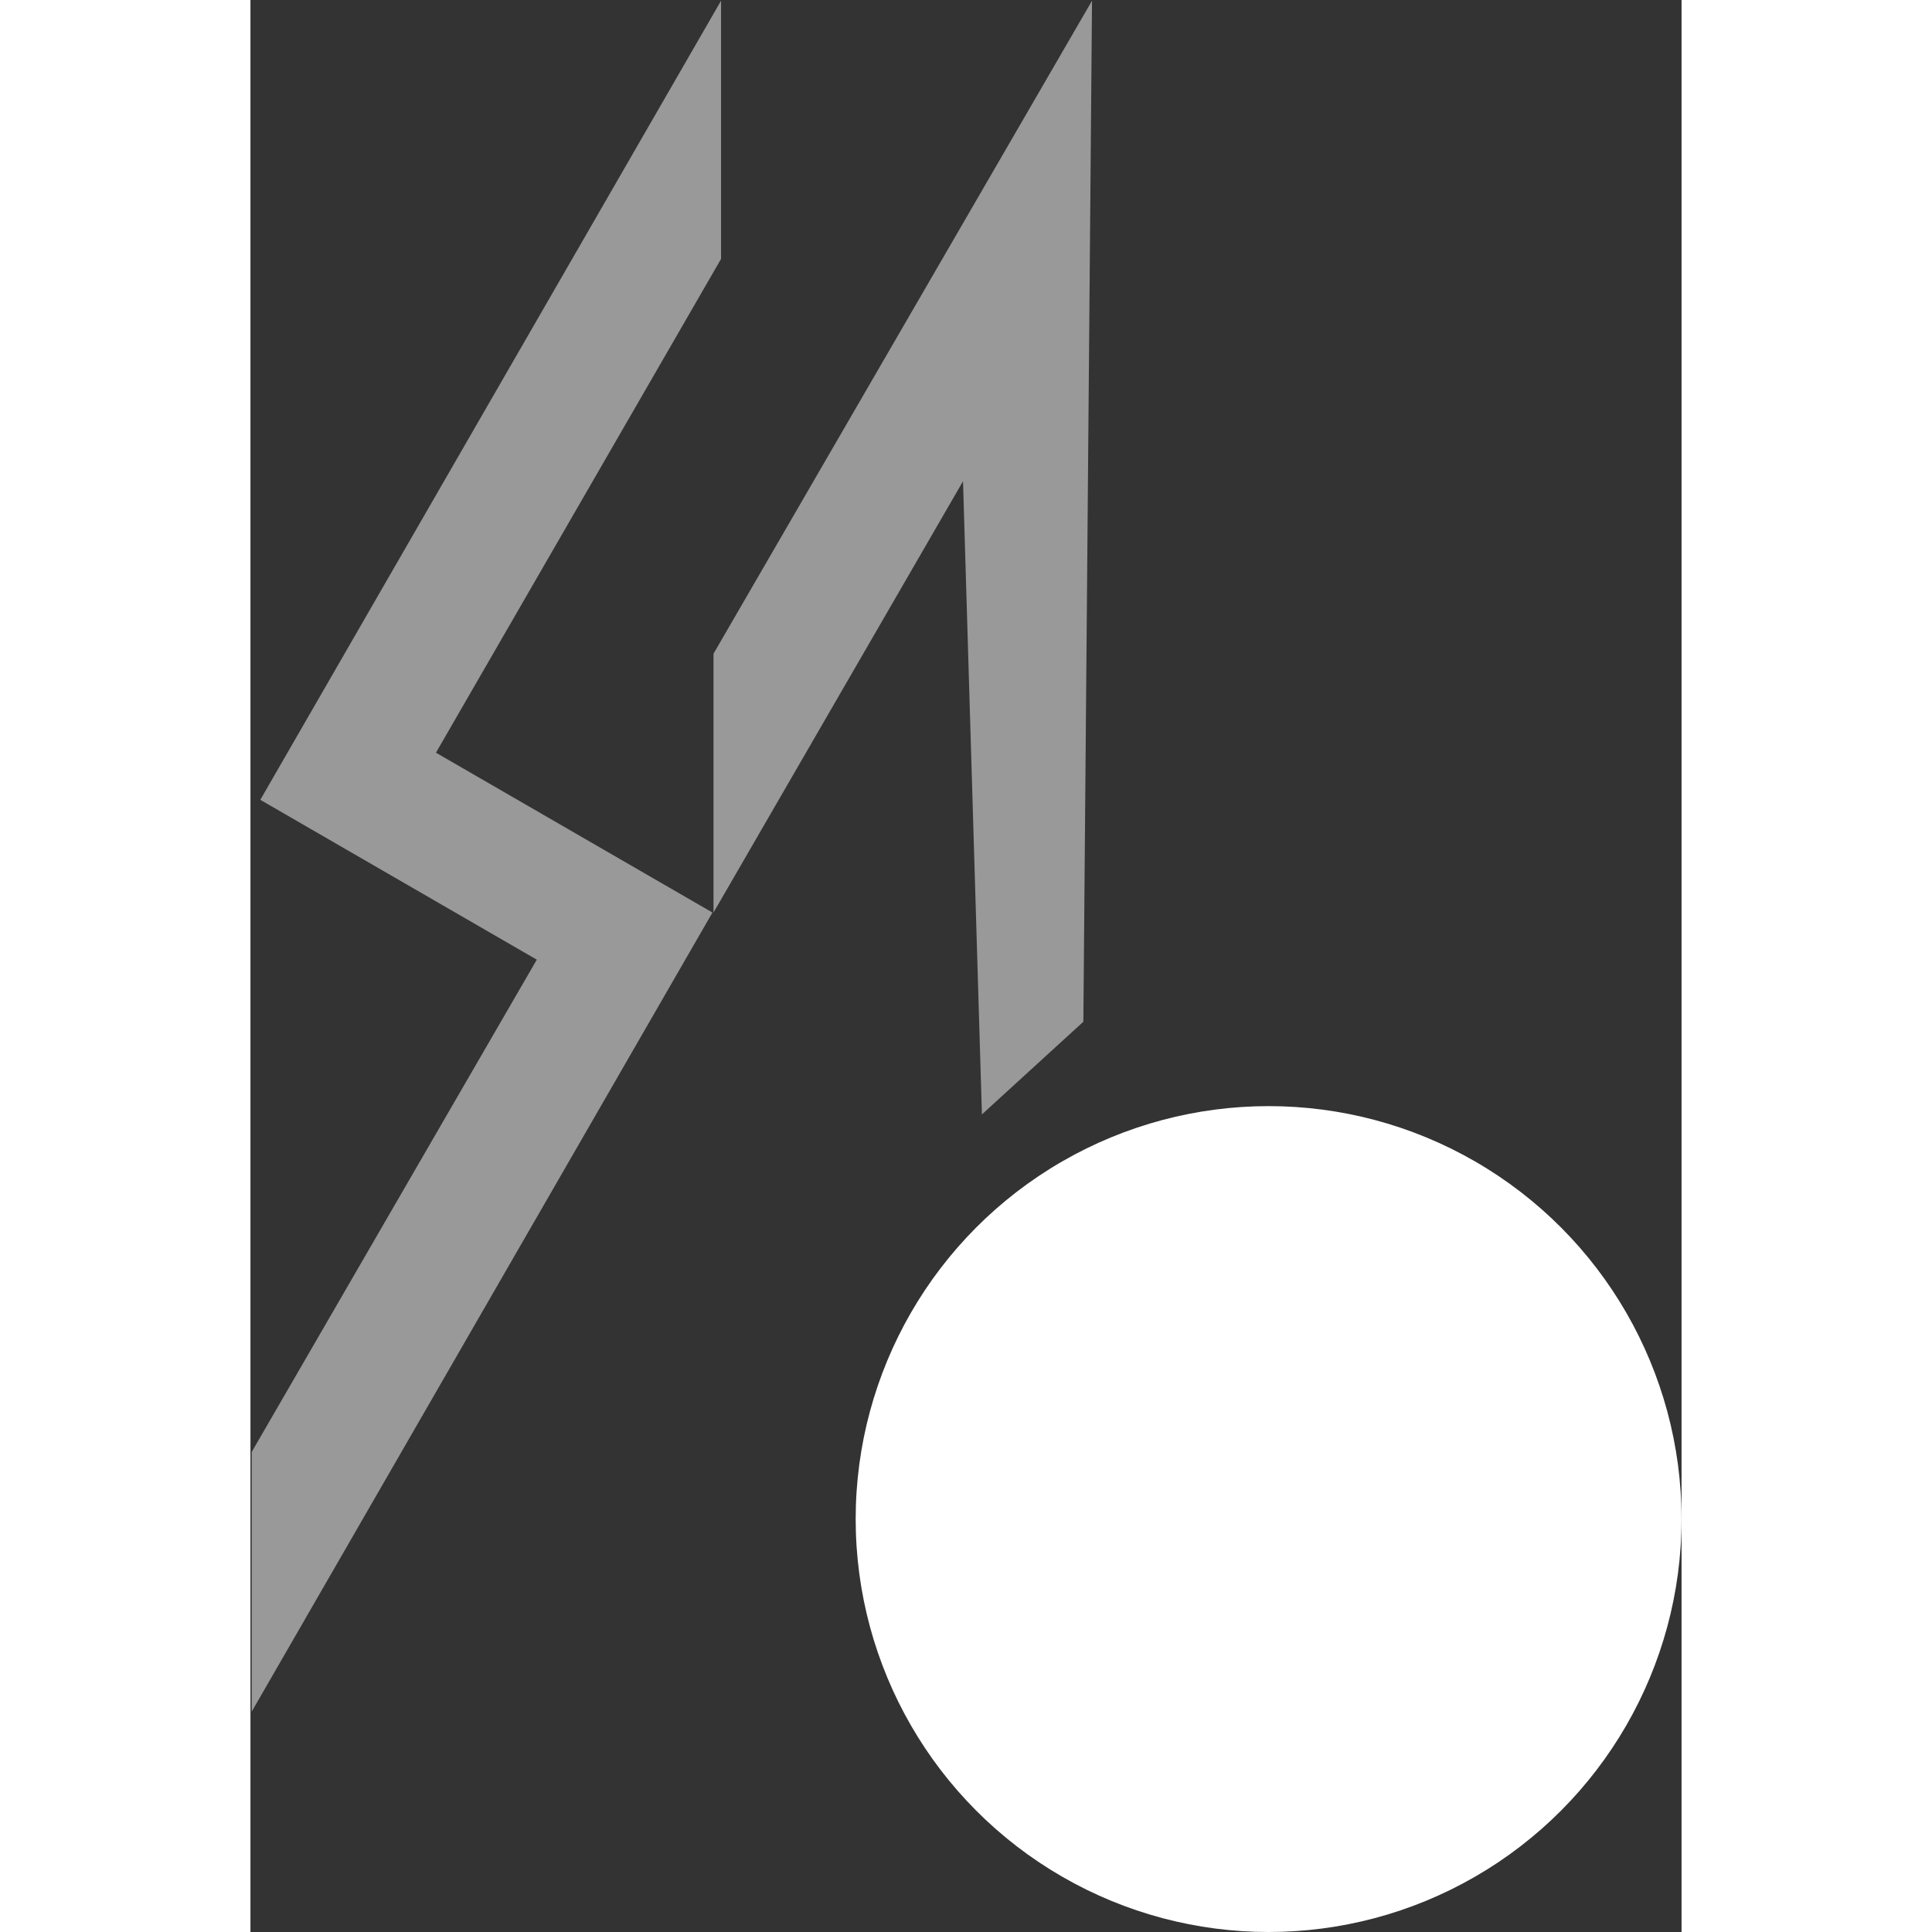 <svg width="16" height="16" viewBox="347.603 254.237 10.397 14.036" xmlns="http://www.w3.org/2000/svg">
  <rect x="347.603" y="254.237" width="10.397" height="14.036" fill="#333333" stroke="none"/>
  <g transform="matrix(0.055, 0, 0, 0.055, 344.852, 252.642)" style="">
    <path opacity="0.5" fill-rule="evenodd" clip-rule="evenodd" d="M 74.522 128.424 L 112.183 63.196 L 112.183 29.094 L 51.321 134.649 L 87.843 155.764 L 50.183 220.796 L 50.183 255.094 L 111.045 149.539 L 74.522 128.424 Z" fill="white"/>
    <path opacity="0.5" d="M 111.183 149.539 L 111.183 115.352 L 161.183 29.094 L 160.038 163.96 L 146.639 176.203 L 144.142 92.566" fill="white"/>
  </g>
  <circle cx="355" cy="265.273" r="3" fill="white"/>
</svg>
